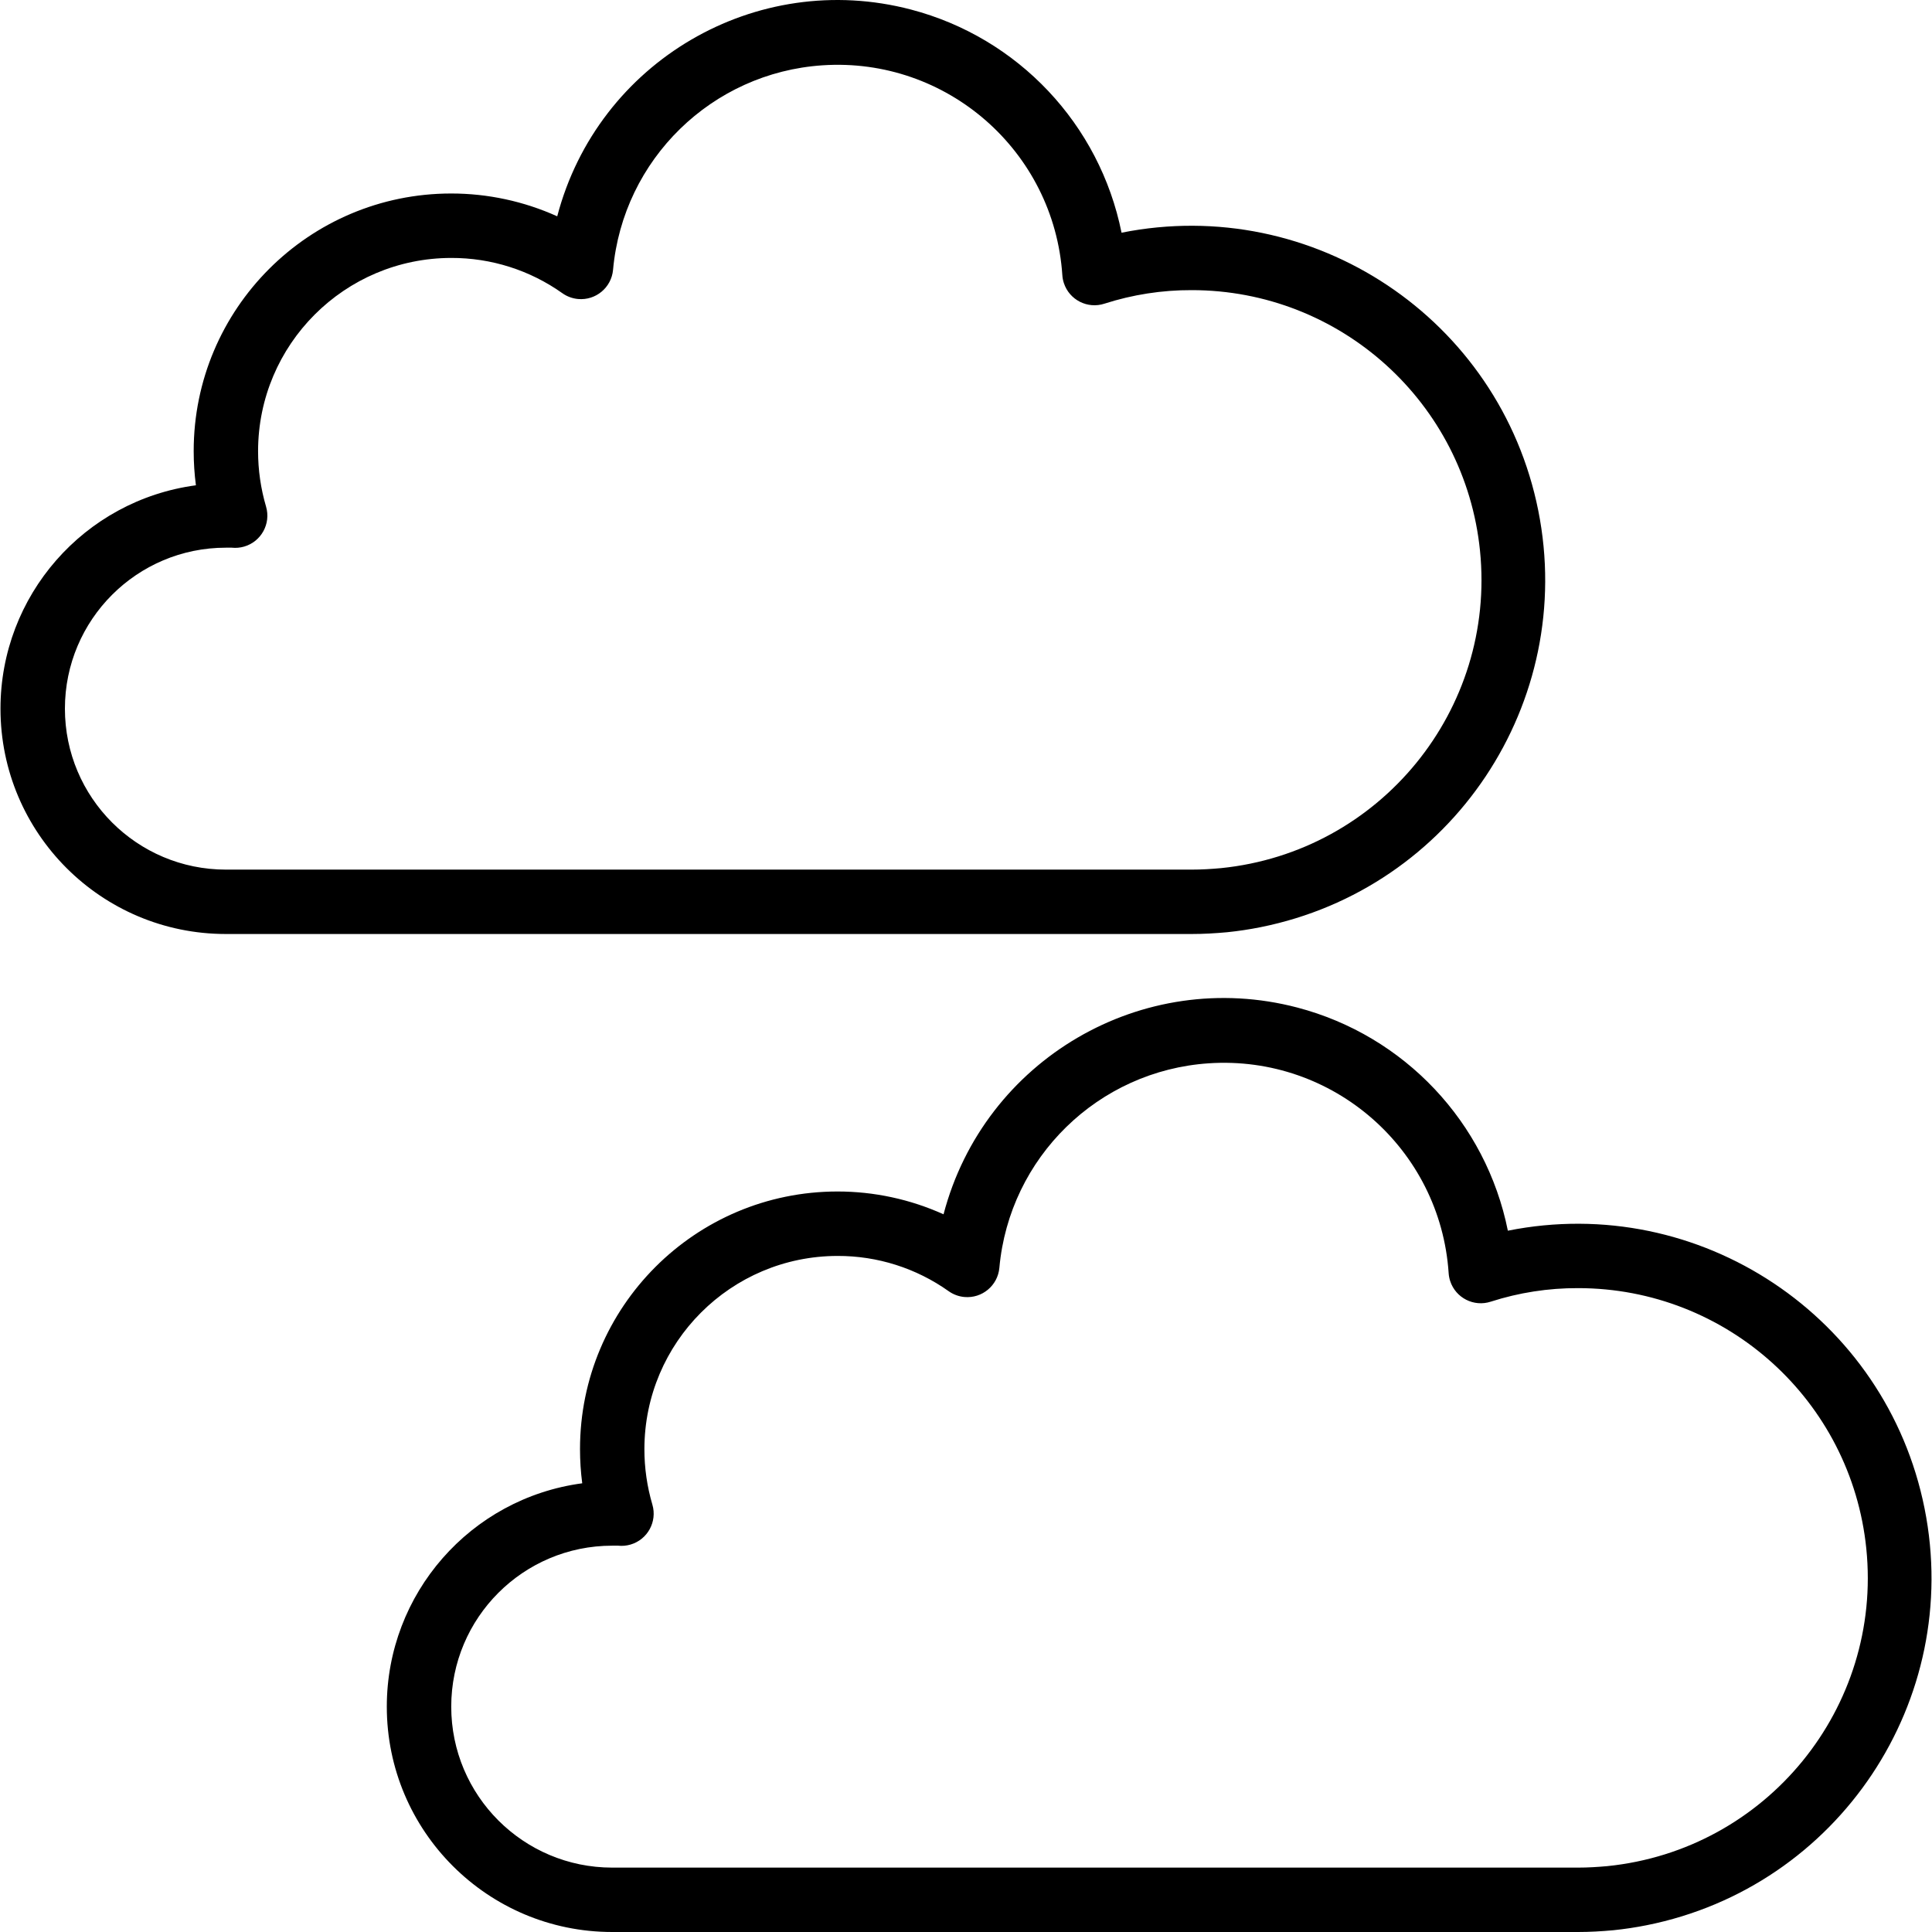 <?xml version="1.0" encoding="iso-8859-1"?>
<!-- Generator: Adobe Illustrator 19.0.0, SVG Export Plug-In . SVG Version: 6.00 Build 0)  -->
<svg version="1.1" id="Capa_1" xmlns="http://www.w3.org/2000/svg" xmlns:xlink="http://www.w3.org/1999/xlink" x="0px" y="0px"
	 viewBox="0 0 480.097 480.097" style="enable-background:new 0 0 480.097 480.097;" xml:space="preserve">
<g>
	<g>
		<g>
			<path d="M304.931,231.657c2.782-0.285,5.549-0.703,8.292-1.251c47.657-9.533,78.562-55.895,69.029-103.552
				s-55.895-78.562-103.552-69.029c-5.421-26.959-25.723-48.476-52.322-55.452c-38.464-10.087-77.822,12.916-87.91,51.38
				c-8.281-3.739-17.264-5.672-26.35-5.67C76.771,48.09,48.123,76.75,48.131,112.097c-0.001,2.841,0.183,5.679,0.552,8.496
				c-27.809,3.726-48.569,27.457-48.563,55.515c0.006,30.928,25.083,55.995,56.011,55.989h240
				C299.091,232.097,301.971,231.929,304.931,231.657z M16.131,176.097c0-22.091,17.909-40,40-40h0.624
				c0.277-0.016,0.555-0.016,0.832,0c1.04,0.111,2.091,0.017,3.095-0.276c4.241-1.24,6.673-5.683,5.433-9.924
				c-1.32-4.481-1.989-9.129-1.984-13.8c0.026-26.499,21.501-47.974,48-48c9.891-0.03,19.544,3.033,27.608,8.76
				c1.153,0.819,2.502,1.318,3.911,1.445c4.4,0.399,8.291-2.845,8.689-7.245c2.483-27.439,24.555-48.996,52.046-50.829
				c30.859-2.058,57.544,21.29,59.602,52.149c0.044,0.669,0.171,1.329,0.38,1.966c1.375,4.199,5.893,6.489,10.092,5.114
				c7.003-2.252,14.316-3.386,21.672-3.36c36.953-0.005,67.91,27.966,71.642,64.73c4.015,39.561-24.801,74.887-64.362,78.902
				c-2.408,0.216-4.8,0.368-7.28,0.368h-240C34.039,216.097,16.131,198.188,16.131,176.097z"/>
			<path d="M478.251,374.853c-9.533-47.657-55.895-78.562-103.552-69.029c-5.421-26.959-25.723-48.476-52.322-55.452
				c-38.464-10.087-77.822,12.916-87.91,51.38c-8.281-3.739-17.264-5.672-26.35-5.67c-35.346,0.008-63.994,28.668-63.986,64.014
				c-0.001,2.841,0.183,5.679,0.552,8.496c-27.809,3.726-48.569,27.457-48.563,55.515c0.006,30.928,25.083,55.995,56.011,55.989h240
				c2.96,0,5.84-0.168,8.8-0.44c2.782-0.285,5.549-0.703,8.292-1.251C456.879,468.872,487.784,422.51,478.251,374.853z
				 M399.411,463.729c-2.408,0.216-4.8,0.368-7.28,0.368h-240c-22.091,0-40-17.909-40-40c0-22.091,17.909-40,40-40h0.624
				c0.277-0.016,0.555-0.016,0.832,0c1.04,0.111,2.091,0.017,3.095-0.276c4.241-1.24,6.673-5.683,5.433-9.924
				c-1.32-4.481-1.989-9.129-1.984-13.8c0.026-26.499,21.501-47.974,48-48c9.891-0.03,19.544,3.033,27.608,8.76
				c1.153,0.819,2.502,1.318,3.91,1.445c4.4,0.399,8.291-2.845,8.69-7.245c2.483-27.439,24.555-48.996,52.046-50.829
				c30.859-2.058,57.544,21.29,59.602,52.149c0.044,0.669,0.171,1.329,0.38,1.966c1.375,4.199,5.893,6.489,10.092,5.114
				c7.003-2.252,14.316-3.386,21.672-3.36c36.953-0.005,67.91,27.966,71.642,64.73C467.788,424.388,438.972,459.713,399.411,463.729
				z"/>
		</g>
	</g>
</g>
<g>
</g>
<g>
</g>
<g>
</g>
<g>
</g>
<g>
</g>
<g>
</g>
<g>
</g>
<g>
</g>
<g>
</g>
<g>
</g>
<g>
</g>
<g>
</g>
<g>
</g>
<g>
</g>
<g>
</g>
</svg>
